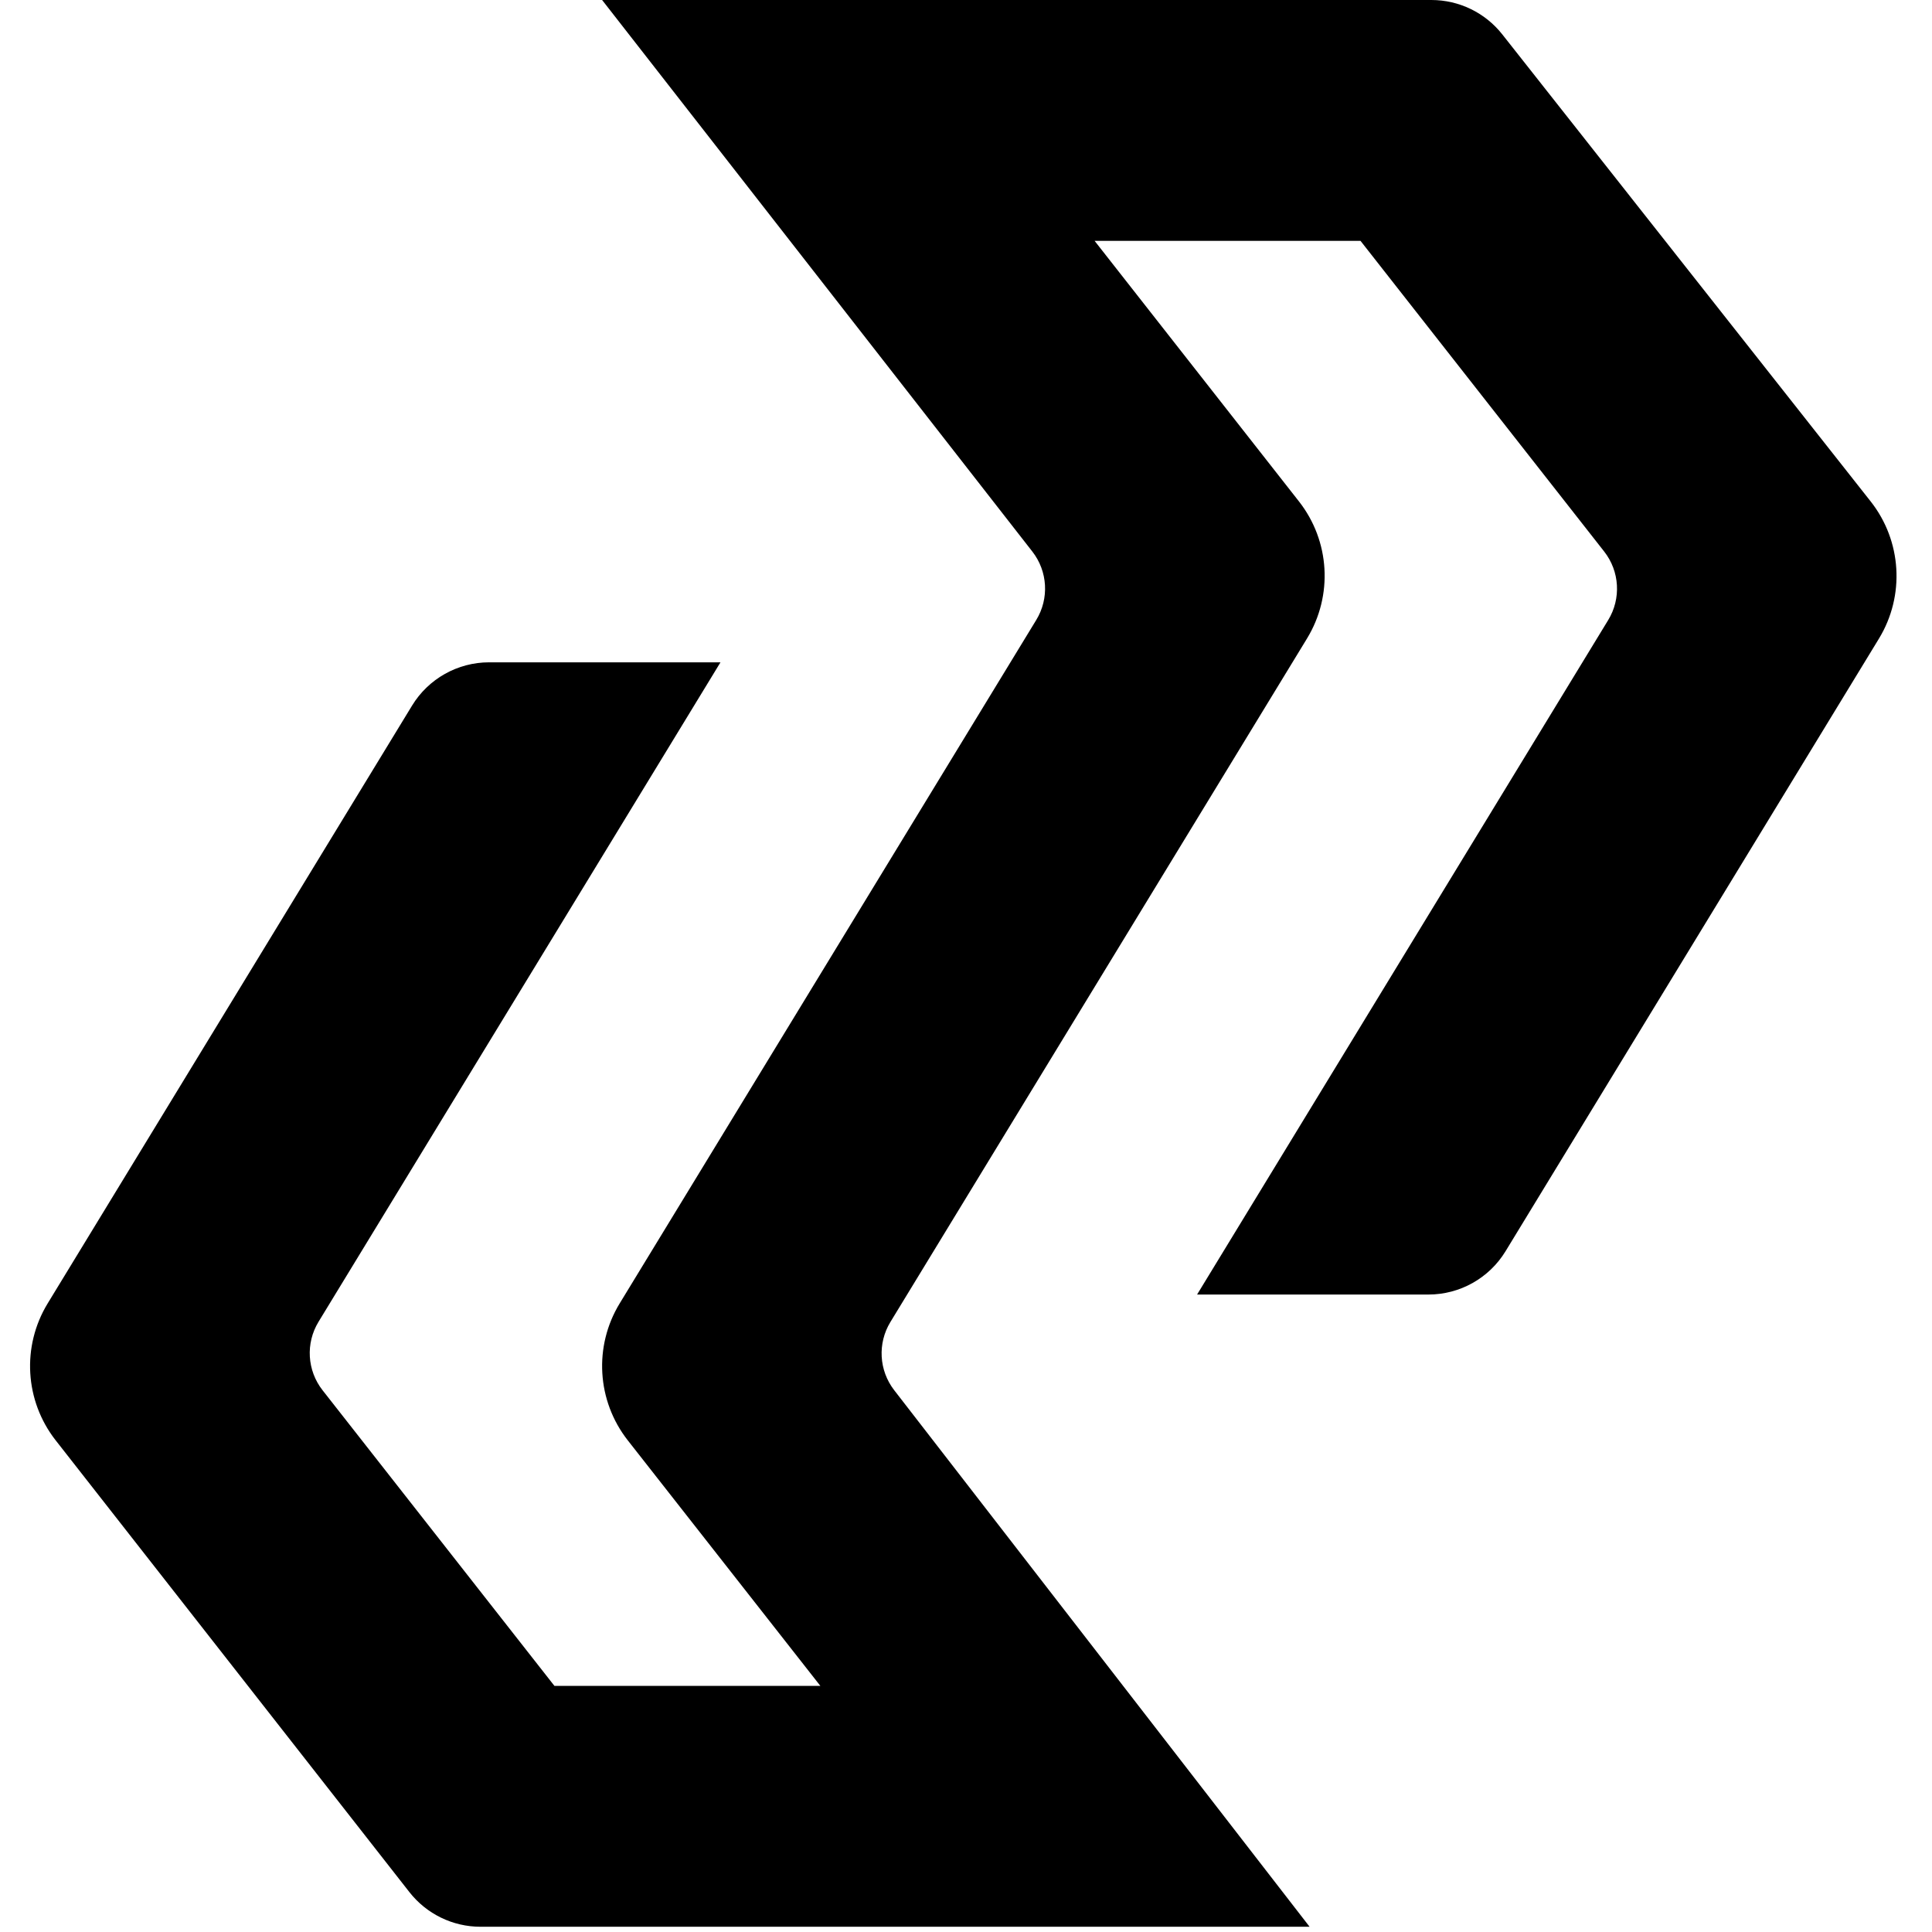 <svg width="332" height="332" viewBox="0 0 332 332" fill="none" xmlns="http://www.w3.org/2000/svg">
<g clip-path="url(#clip0_1_537)">
<path d="M178.076 106.53C180.317 102.854 180.047 98.175 177.4 94.781L103.468 0H245.972C250.724 0 255.215 2.177 258.158 5.909L321.457 86.161C326.815 92.953 327.382 102.36 322.88 109.747L258.717 215.015C255.899 219.637 250.877 222.457 245.464 222.457H205.711L276.36 106.548C278.606 102.863 278.33 98.172 275.667 94.777L233.792 41.387H188.097L223.22 86.17C228.546 92.96 229.098 102.342 224.607 109.711L153.009 227.177C150.775 230.841 151.035 235.503 153.662 238.896L225.044 331.099H82.574C77.802 331.099 73.296 328.904 70.354 325.147L9.567 247.511C4.251 240.722 3.703 231.347 8.191 223.984L70.805 121.258C73.622 116.636 78.644 113.815 84.057 113.815H123.81L54.739 227.136C52.493 230.82 52.769 235.512 55.432 238.907L95.279 289.712H140.976L107.879 247.514C102.554 240.724 102.001 231.341 106.492 223.973L178.076 106.53Z" fill="black"/>
</g>
<defs>
<clipPath id="clip0_1_537">
<rect width="331.099" height="331.099" fill="white"/>
</clipPath>
</defs>
</svg>
